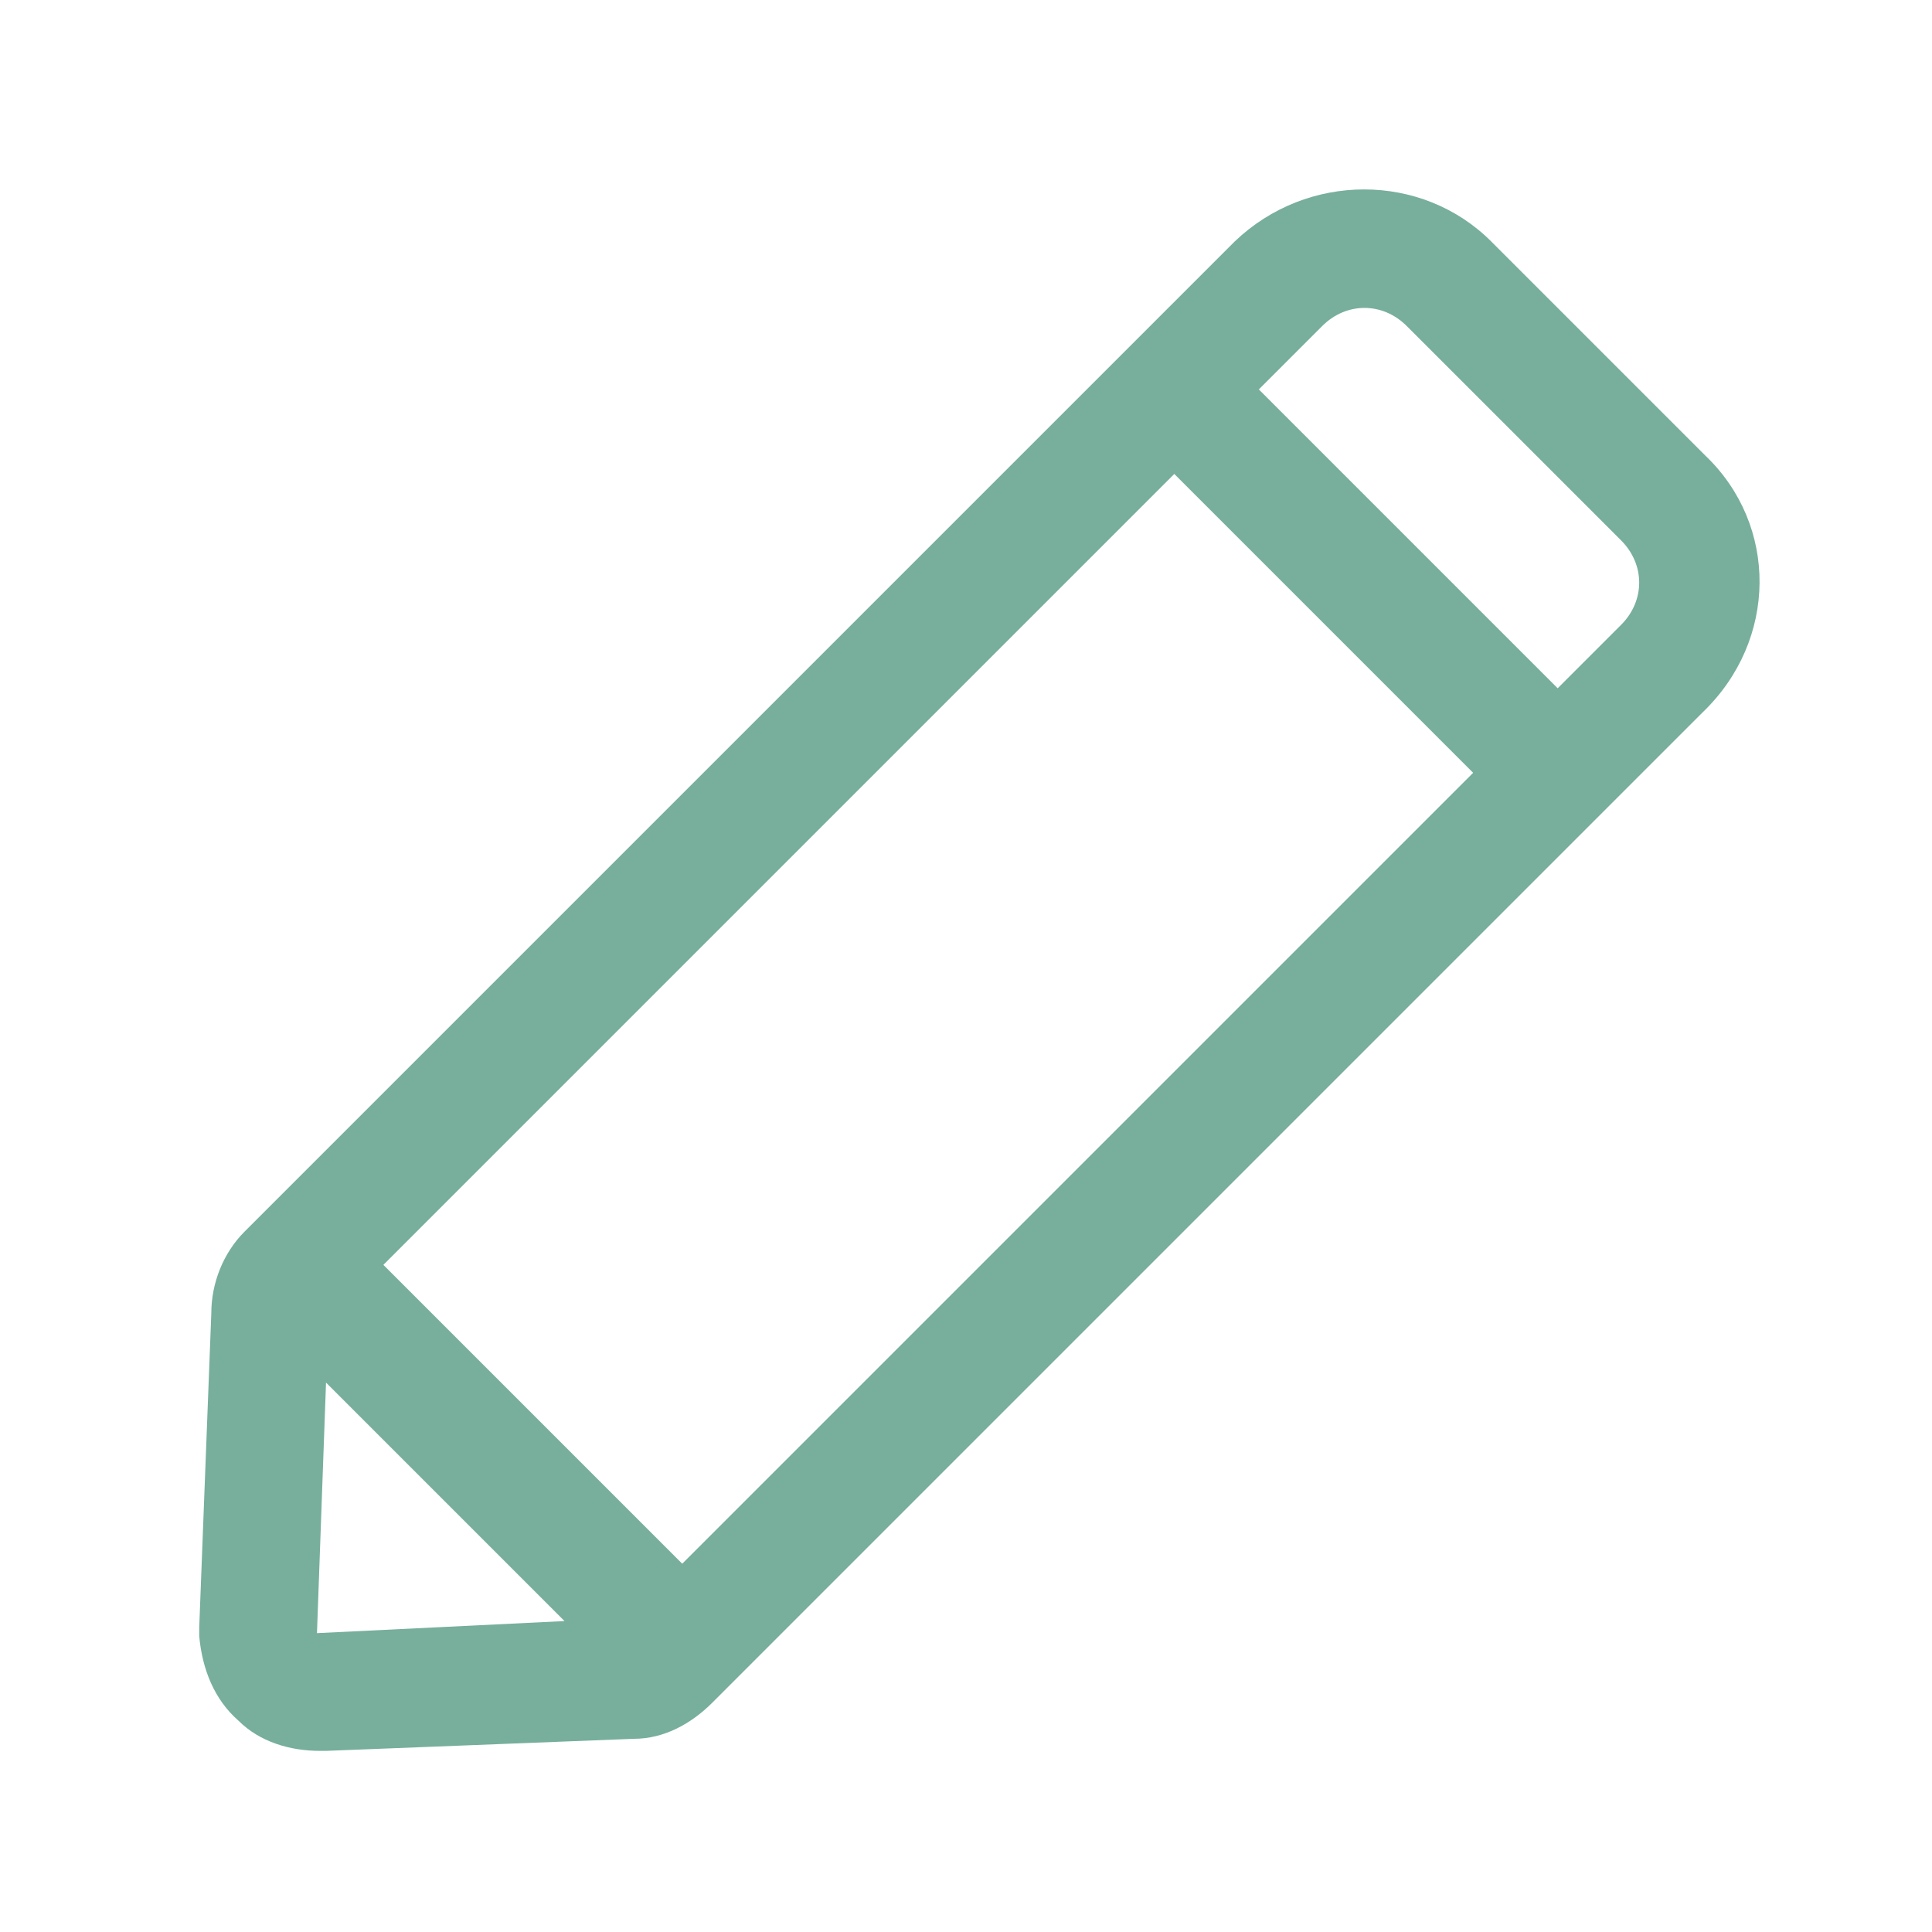 <?xml version="1.0" standalone="no"?><!DOCTYPE svg PUBLIC "-//W3C//DTD SVG 1.1//EN" "http://www.w3.org/Graphics/SVG/1.1/DTD/svg11.dtd"><svg t="1584869167751" class="icon" viewBox="0 0 1024 1024" version="1.1" xmlns="http://www.w3.org/2000/svg" p-id="34076" xmlns:xlink="http://www.w3.org/1999/xlink" width="50" height="50"><defs><style type="text/css"></style></defs><path d="M904 241.6L790.4 128c-36.8-36.8-97.6-36.8-136 0L129.6 652.8c-11.2 11.2-17.6 27.2-17.6 43.2l-6.4 166.4v4.8c1.6 17.6 8 33.6 20.8 44.8 11.2 11.2 27.2 16 43.2 16h3.2l163.2-6.4c16 0 30.4-8 41.6-19.2l524.8-524.8c40-38.4 40-99.2 1.6-136zM203.2 670.4l419.2-419.2 158.4 158.4-419.2 419.2-158.4-158.4z m-35.2 195.2l4.8-132.8 126.4 126.4-131.2 6.4z m691.2-534.4l-33.6 33.6-158.4-158.4 33.6-33.6c6.4-6.4 14.4-9.6 22.4-9.6 8 0 16 3.2 22.4 9.6l113.6 113.6c12.8 12.8 12.8 32 0 44.8z" fill="#77AF9C" p-id="34077"></path></svg>